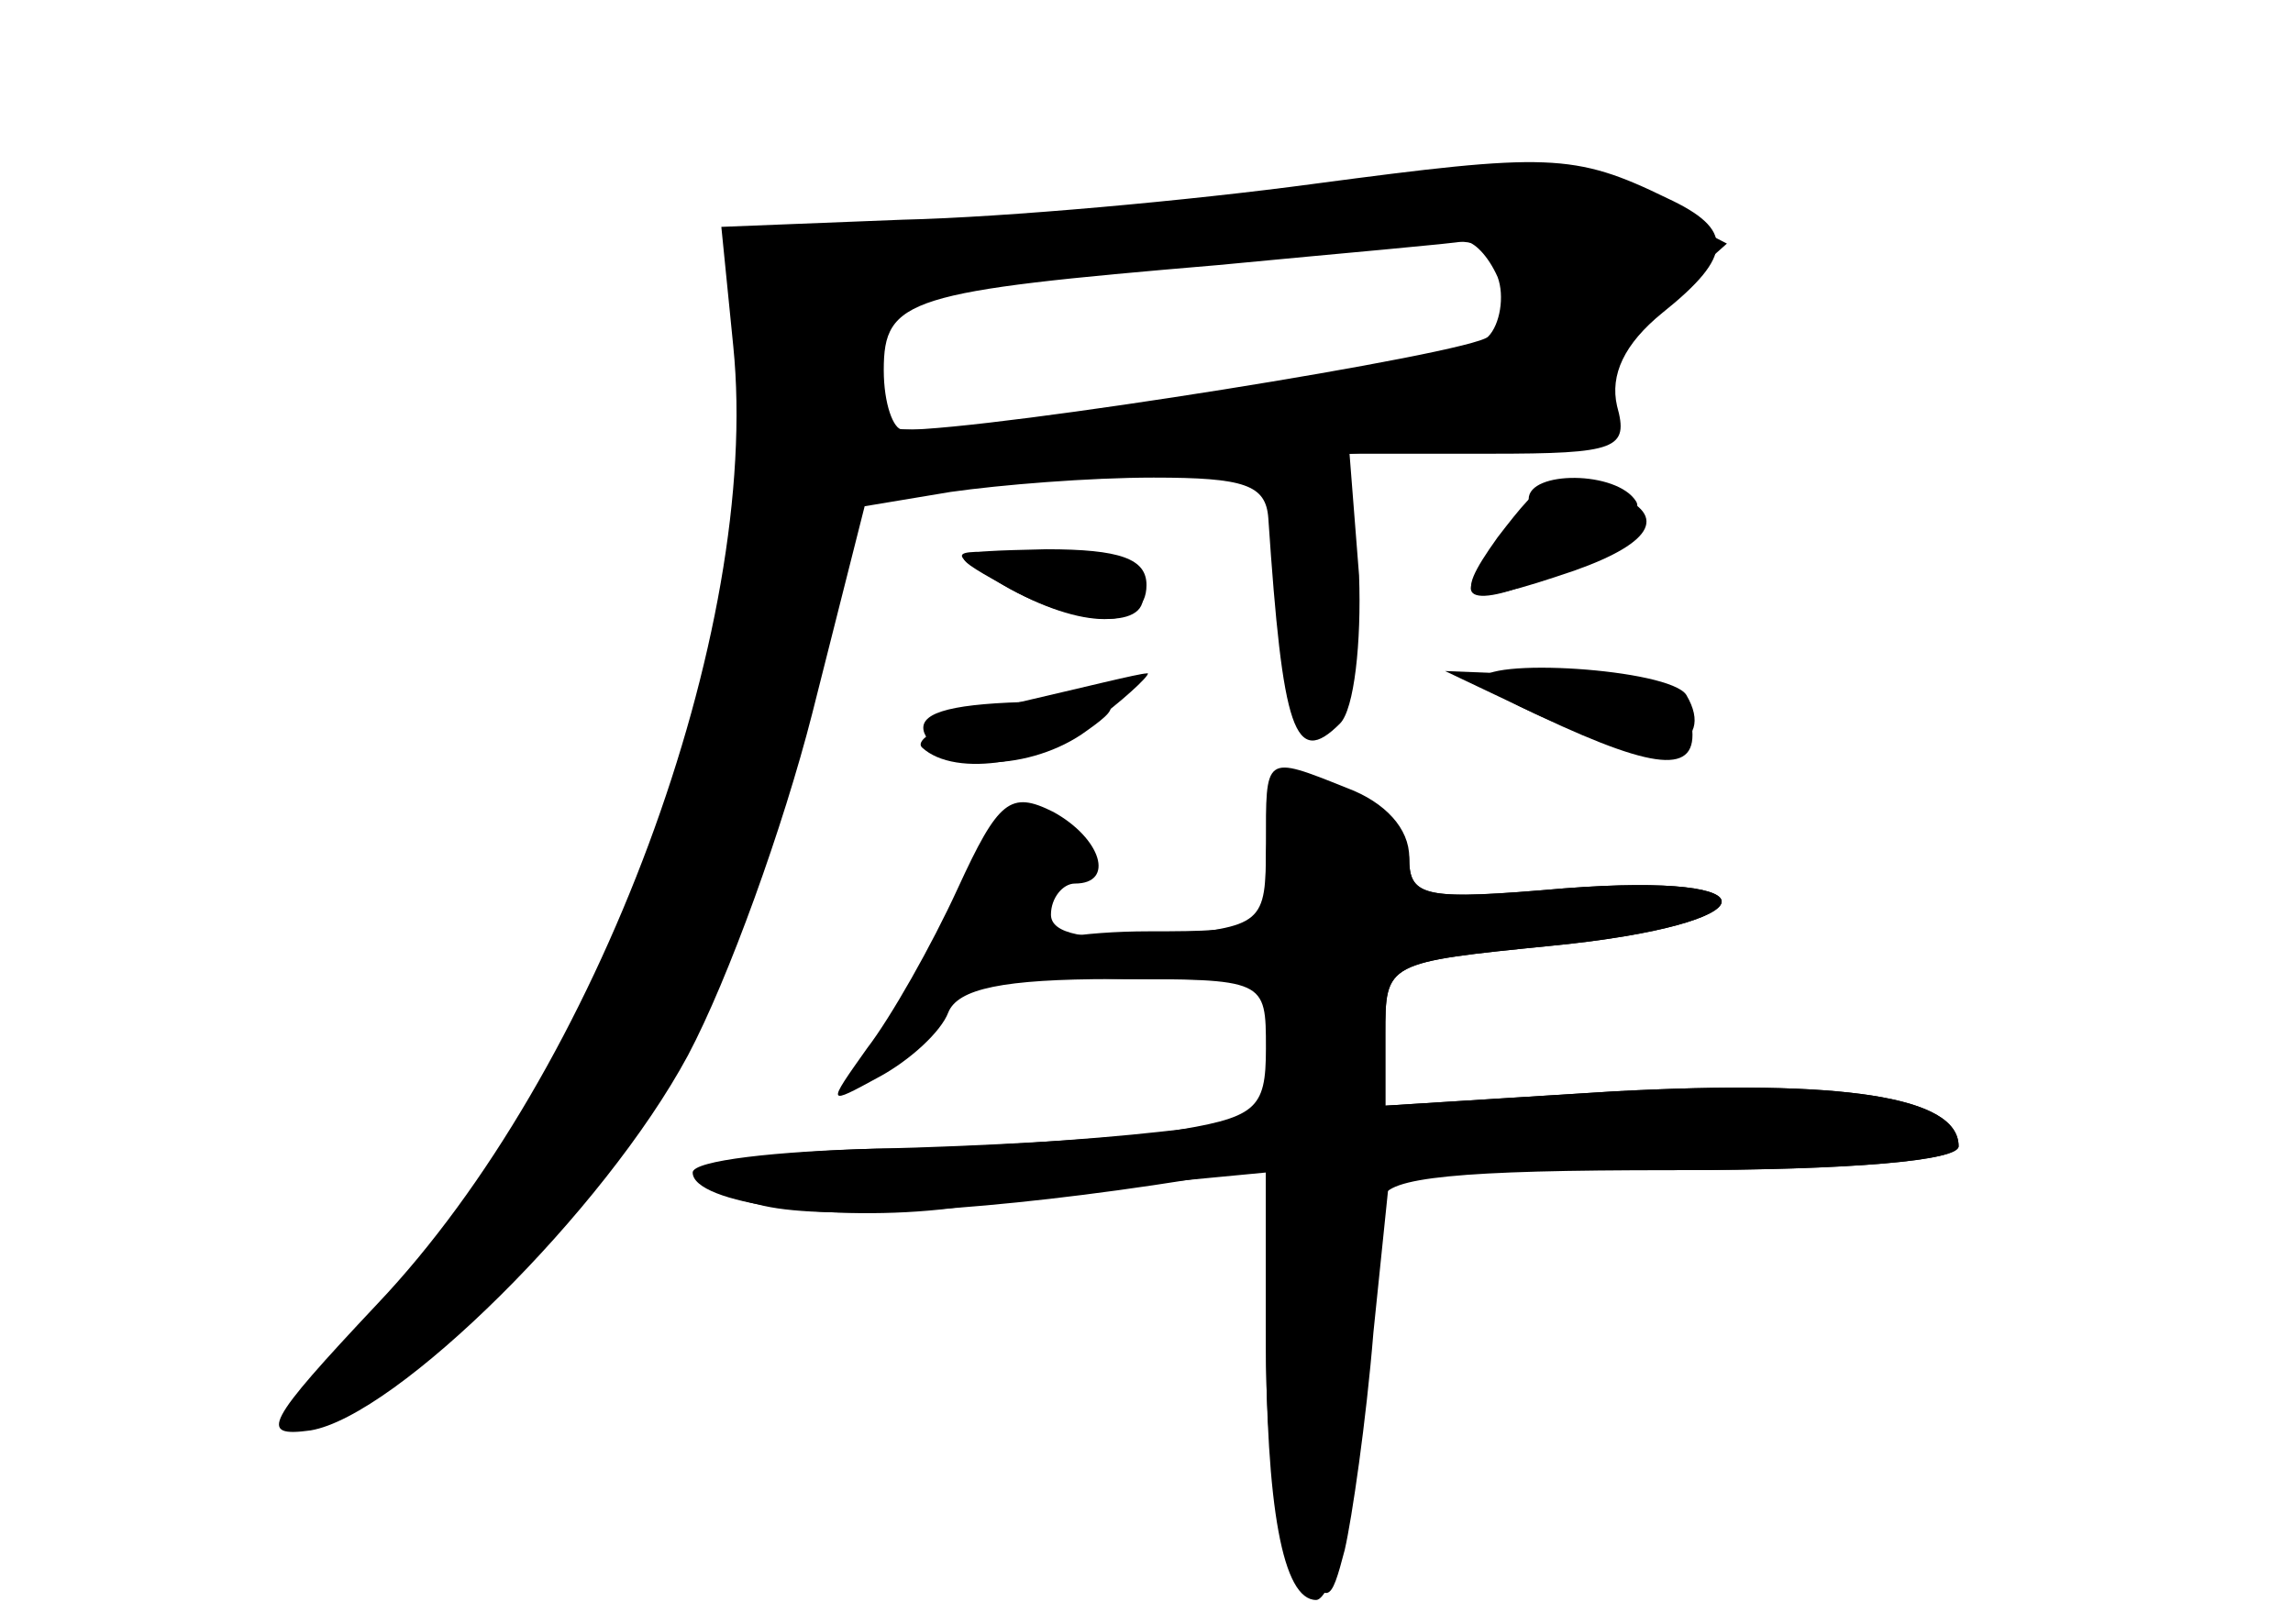 <?xml version="1.0" standalone="no"?>
<!DOCTYPE svg PUBLIC "-//W3C//DTD SVG 20010904//EN"
 "http://www.w3.org/TR/2001/REC-SVG-20010904/DTD/svg10.dtd">
<svg version="1.0" xmlns="http://www.w3.org/2000/svg"
 width="96pt" height="68pt" viewBox="0 0 96 68"
 preserveAspectRatio="xMidYMid meet">
<g transform="translate(0,68) scale(0.1,-0.1)" fill="#000000" stroke="none">
<g id="part-0" class="char-part">
  <path d="M550 603 c-52 -7 -129 -14 -172 -15 l-76 -3 5 -50 c12 -119 -57 -304
-149 -401 -47 -50 -50 -56 -28 -53 36 6 123 92 158 157 17 32 40 96 52 143
l22 87 36 6 c21 3 58 6 85 6 38 0 47 -3 48 -17 6 -89 11 -105 30 -86 6 6 9 34
8 62 l-4 51 59 0 c53 0 58 2 53 20 -3 13 3 26 19 39 30 24 30 35 2 48 -39 19
-50 19 -148 6z m77 -39 c3 -8 1 -20 -4 -25 -7 -7 -207 -39 -245 -39 -4 0 -8
11 -8 25 0 30 10 33 140 44 52 5 99 9 103 10 4 0 10 -6 14 -15z"/>
  <path d="M640 471 c0 -5 -7 -17 -16 -25 -20 -20 -2 -21 37 -1 16 9 27 20 24
25 -8 13 -45 13 -45 1z"/>
  <path d="M420 435 c33 -19 60 -19 60 0 0 11 -11 15 -42 15 -42 -1 -43 -1 -18
-15z"/>
  <path d="M620 395 c0 -3 17 -12 37 -20 37 -16 62 -8 49 14 -7 11 -86 16 -86 6z"/>
  <path d="M387 373 c7 -17 45 -16 68 1 17 12 15 14 -27 12 -32 -1 -44 -5 -41
-13z"/>
  <path d="M530 326 c0 -33 -1 -34 -45 -38 -31 -2 -45 1 -45 9 0 7 5 13 10 13
17 0 11 19 -9 30 -18 9 -23 5 -40 -32 -11 -24 -28 -54 -38 -67 -17 -24 -17
-24 5 -12 13 7 26 19 29 27 4 10 23 14 69 14 64 0 64 0 64 -29 0 -26 -4 -29
-42 -35 -24 -3 -78 -6 -120 -7 -43 -1 -78 -5 -78 -10 0 -13 59 -21 108 -15 26
4 66 8 90 11 l42 4 0 -73 c0 -45 5 -79 14 -91 12 -17 13 -17 19 6 3 13 9 54
12 91 l7 68 119 0 c75 0 119 4 119 10 0 21 -49 28 -144 23 l-96 -6 0 30 c0 30
0 30 70 37 91 9 96 31 5 24 -59 -5 -65 -4 -65 13 0 12 -10 23 -26 29 -35 14
-34 14 -34 -24z"/>
</g>
<g id="part-1" class="char-part">
  <path d="M520 594 c-52 -7 -121 -13 -152 -13 l-58 -1 0 -67 c0 -133 -49 -262
-140 -372 -57 -68 -55 -77 7 -28 92 74 129 142 173 323 l10 41 112 7 c153 8
198 16 198 32 0 7 12 24 26 38 l27 24 -31 16 c-35 18 -41 18 -172 0z m110 -39
c0 -17 -7 -26 -22 -30 -42 -9 -179 -25 -215 -25 -33 0 -35 1 -28 27 4 16 8 29
9 30 4 4 166 20 214 22 38 1 42 -1 42 -24z"/>
</g>
<g id="part-2" class="char-part">
  <path d="M420 435 c31 -18 63 -19 58 -2 -3 6 -22 13 -44 15 -39 2 -39 2 -14
-13z"/>
  <path d="M427 386 c-27 -6 -45 -15 -41 -19 14 -13 52 -7 75 13 13 10 22 19 19
18 -3 0 -27 -6 -53 -12z"/>
</g>
<g id="part-3" class="char-part">
  <path d="M627 455 c-20 -28 -15 -30 32 -14 34 12 40 24 15 33 -24 9 -27 7 -47
-19z"/>
  <path d="M645 380 c51 -24 67 -24 63 -2 -2 13 -15 17 -53 19 l-50 2 40 -19z"/>
</g>
<g id="part-4" class="char-part">
  <path d="M536 353 c-3 -4 -6 -19 -6 -35 0 -27 -2 -28 -49 -28 -28 0 -53 -4
-56 -10 -4 -6 16 -10 52 -10 57 0 58 0 58 -29 0 -28 -3 -30 -50 -35 -27 -3
-81 -7 -118 -7 -73 -2 -96 -13 -47 -24 27 -6 96 -2 178 11 l32 5 0 -68 c0 -74
7 -113 21 -113 4 0 10 15 13 33 6 33 15 113 15 135 1 9 32 12 121 12 75 0 120
4 120 10 0 21 -49 28 -144 23 l-96 -6 0 30 c0 30 0 30 70 37 91 9 96 31 5 24
-57 -5 -65 -4 -65 12 0 17 -43 44 -54 33z"/>
</g>
</g>
</svg>